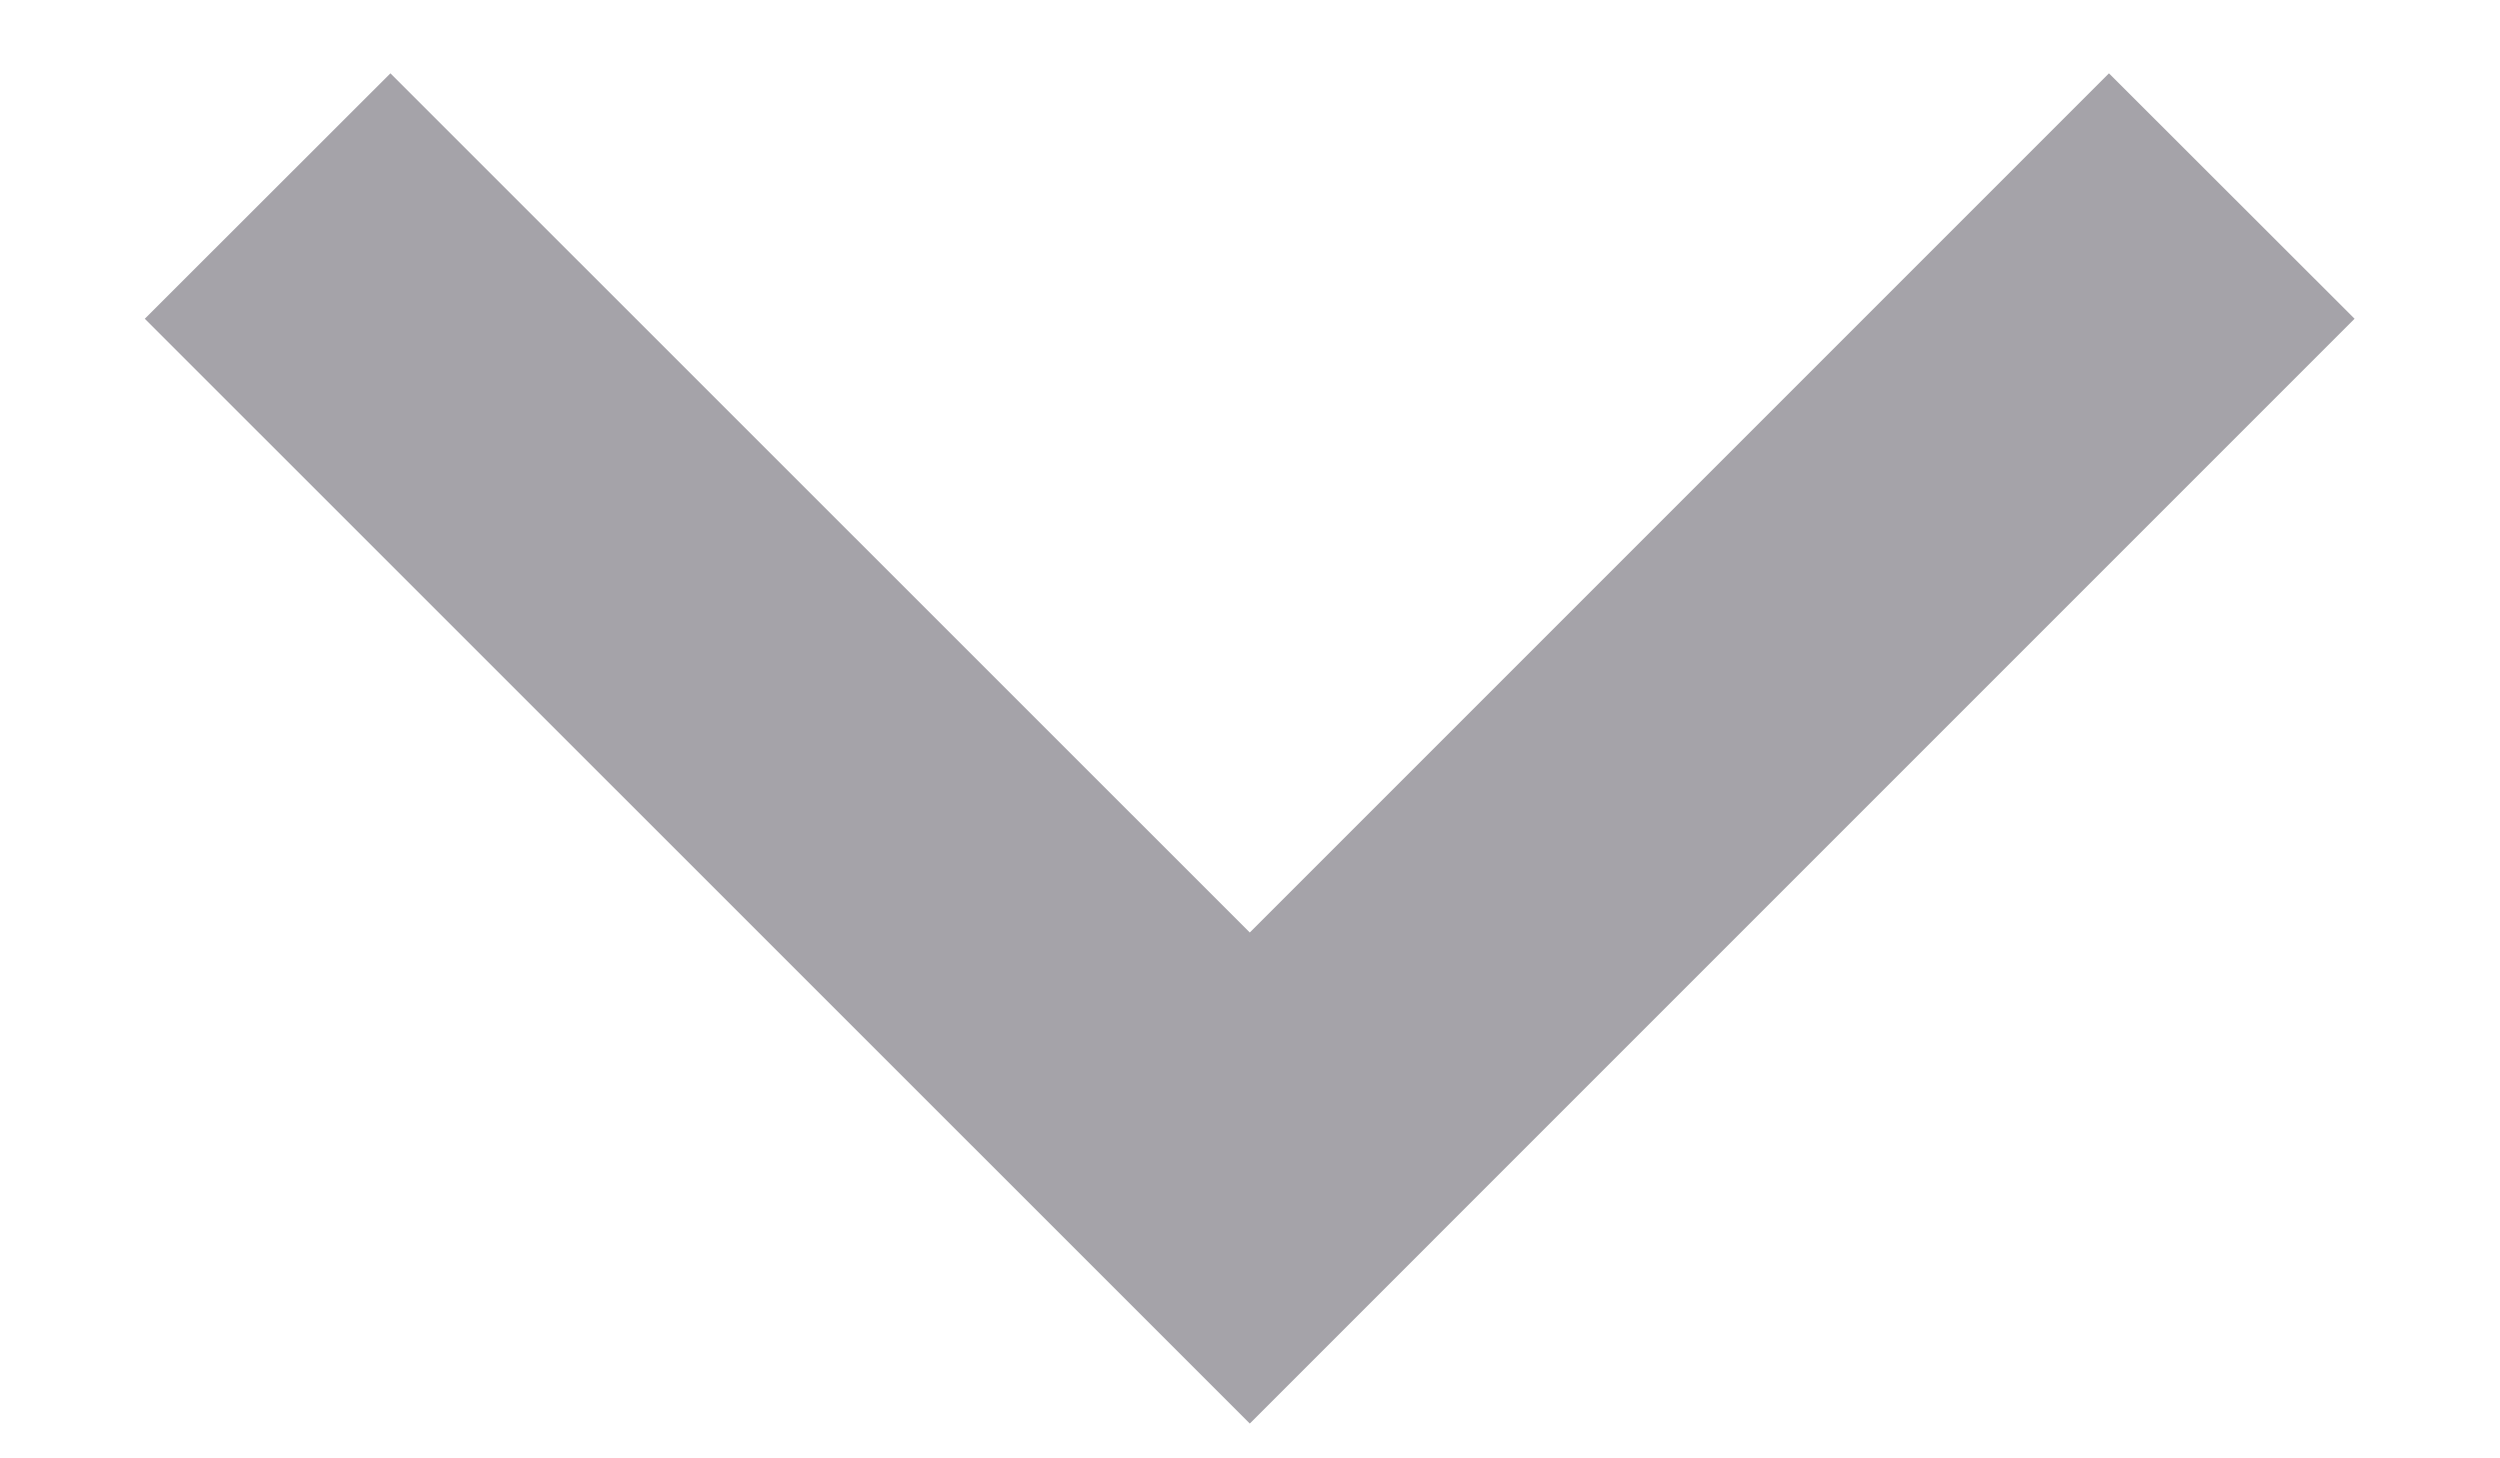 <svg width="12" height="7" viewBox="0 0 12 7" fill="none" xmlns="http://www.w3.org/2000/svg">
<path d="M5.999 4.476L10.123 0.352L11.302 1.53L5.999 6.833L0.695 1.53L1.874 0.352L5.999 4.476Z" fill="#A5A3A9"/>
</svg>
